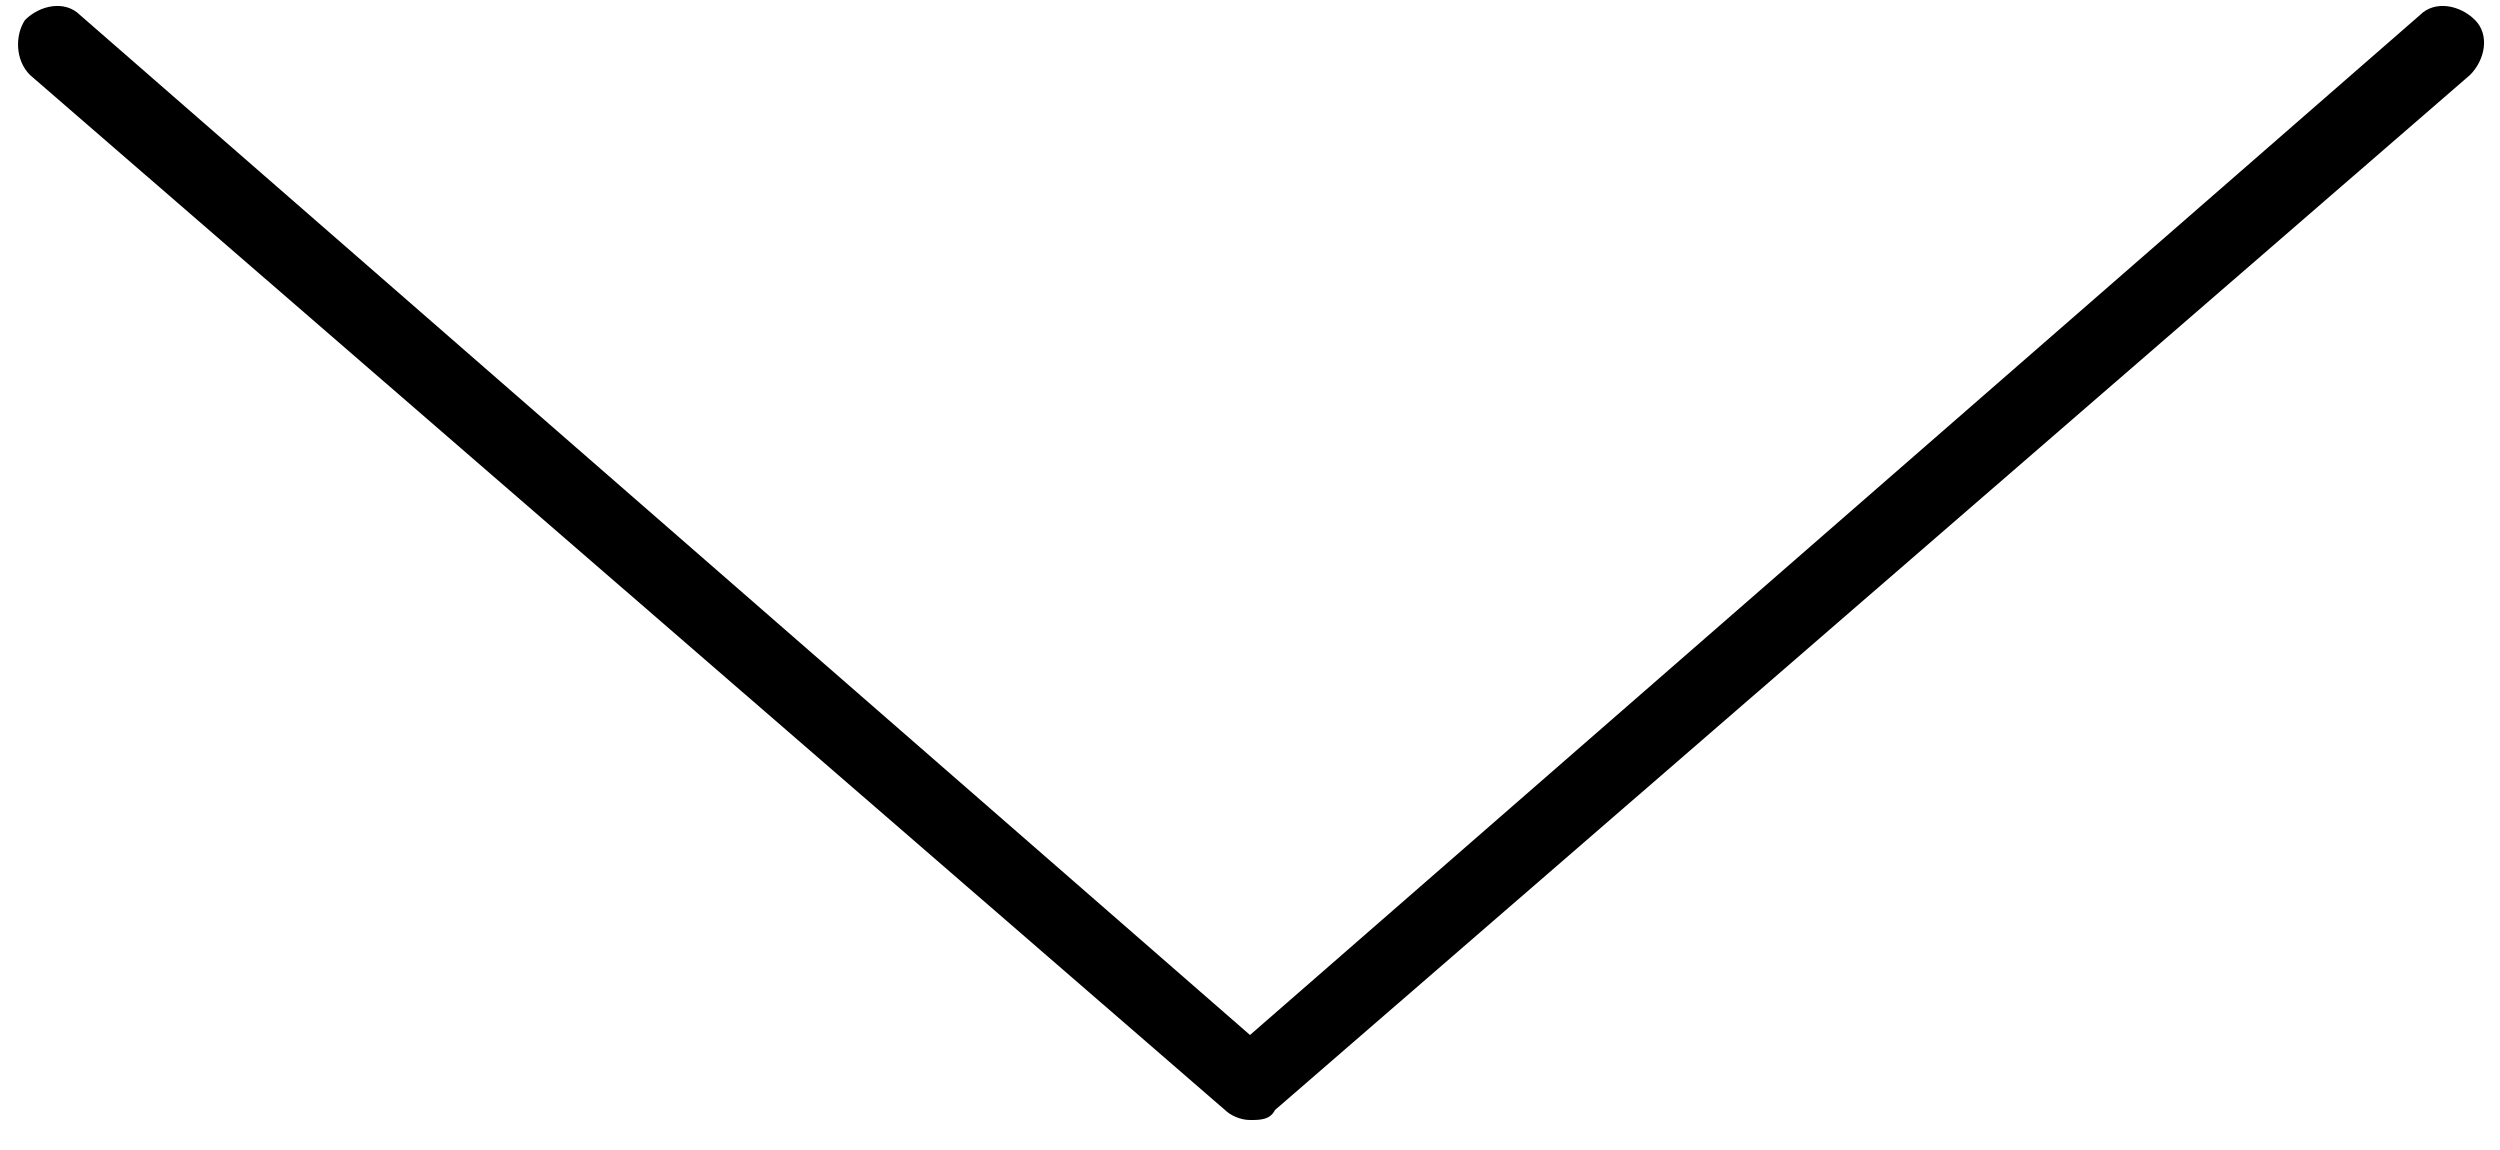 <?xml version="1.0" encoding="utf-8"?>
<!-- Generator: Adobe Illustrator 18.1.0, SVG Export Plug-In . SVG Version: 6.00 Build 0)  -->
<svg version="1.1" xmlns="http://www.w3.org/2000/svg" xmlns:xlink="http://www.w3.org/1999/xlink" x="0px" y="0px"
	 viewBox="0 0 50 23" enable-background="new 0 0 50 23" xml:space="preserve">
<g id="backgrounds">
</g>
<g id="Layer_3">
</g>
<g id="Layer_1">
	<g>
		<path d="M25,22.4c-0.2,0-0.4-0.1-0.5-0.2L0.6,1.5C0.3,1.2,0.3,0.7,0.5,0.4C0.8,0.1,1.3,0,1.6,0.3L25,20.7L48.4,0.3
			c0.3-0.3,0.8-0.2,1.1,0.1s0.2,0.8-0.1,1.1L25.5,22.2C25.4,22.4,25.2,22.4,25,22.4z"/>
	</g>
</g>
<g id="Layer_5" display="none">
</g>
<g id="Layer_4">
</g>
<g id="buttons-2" display="none">
</g>
<g id="buttons-3">
</g>
<g id="buttons" display="none">
</g>
<g id="TEXT_x5F_SIZES" display="none">
</g>
</svg>
